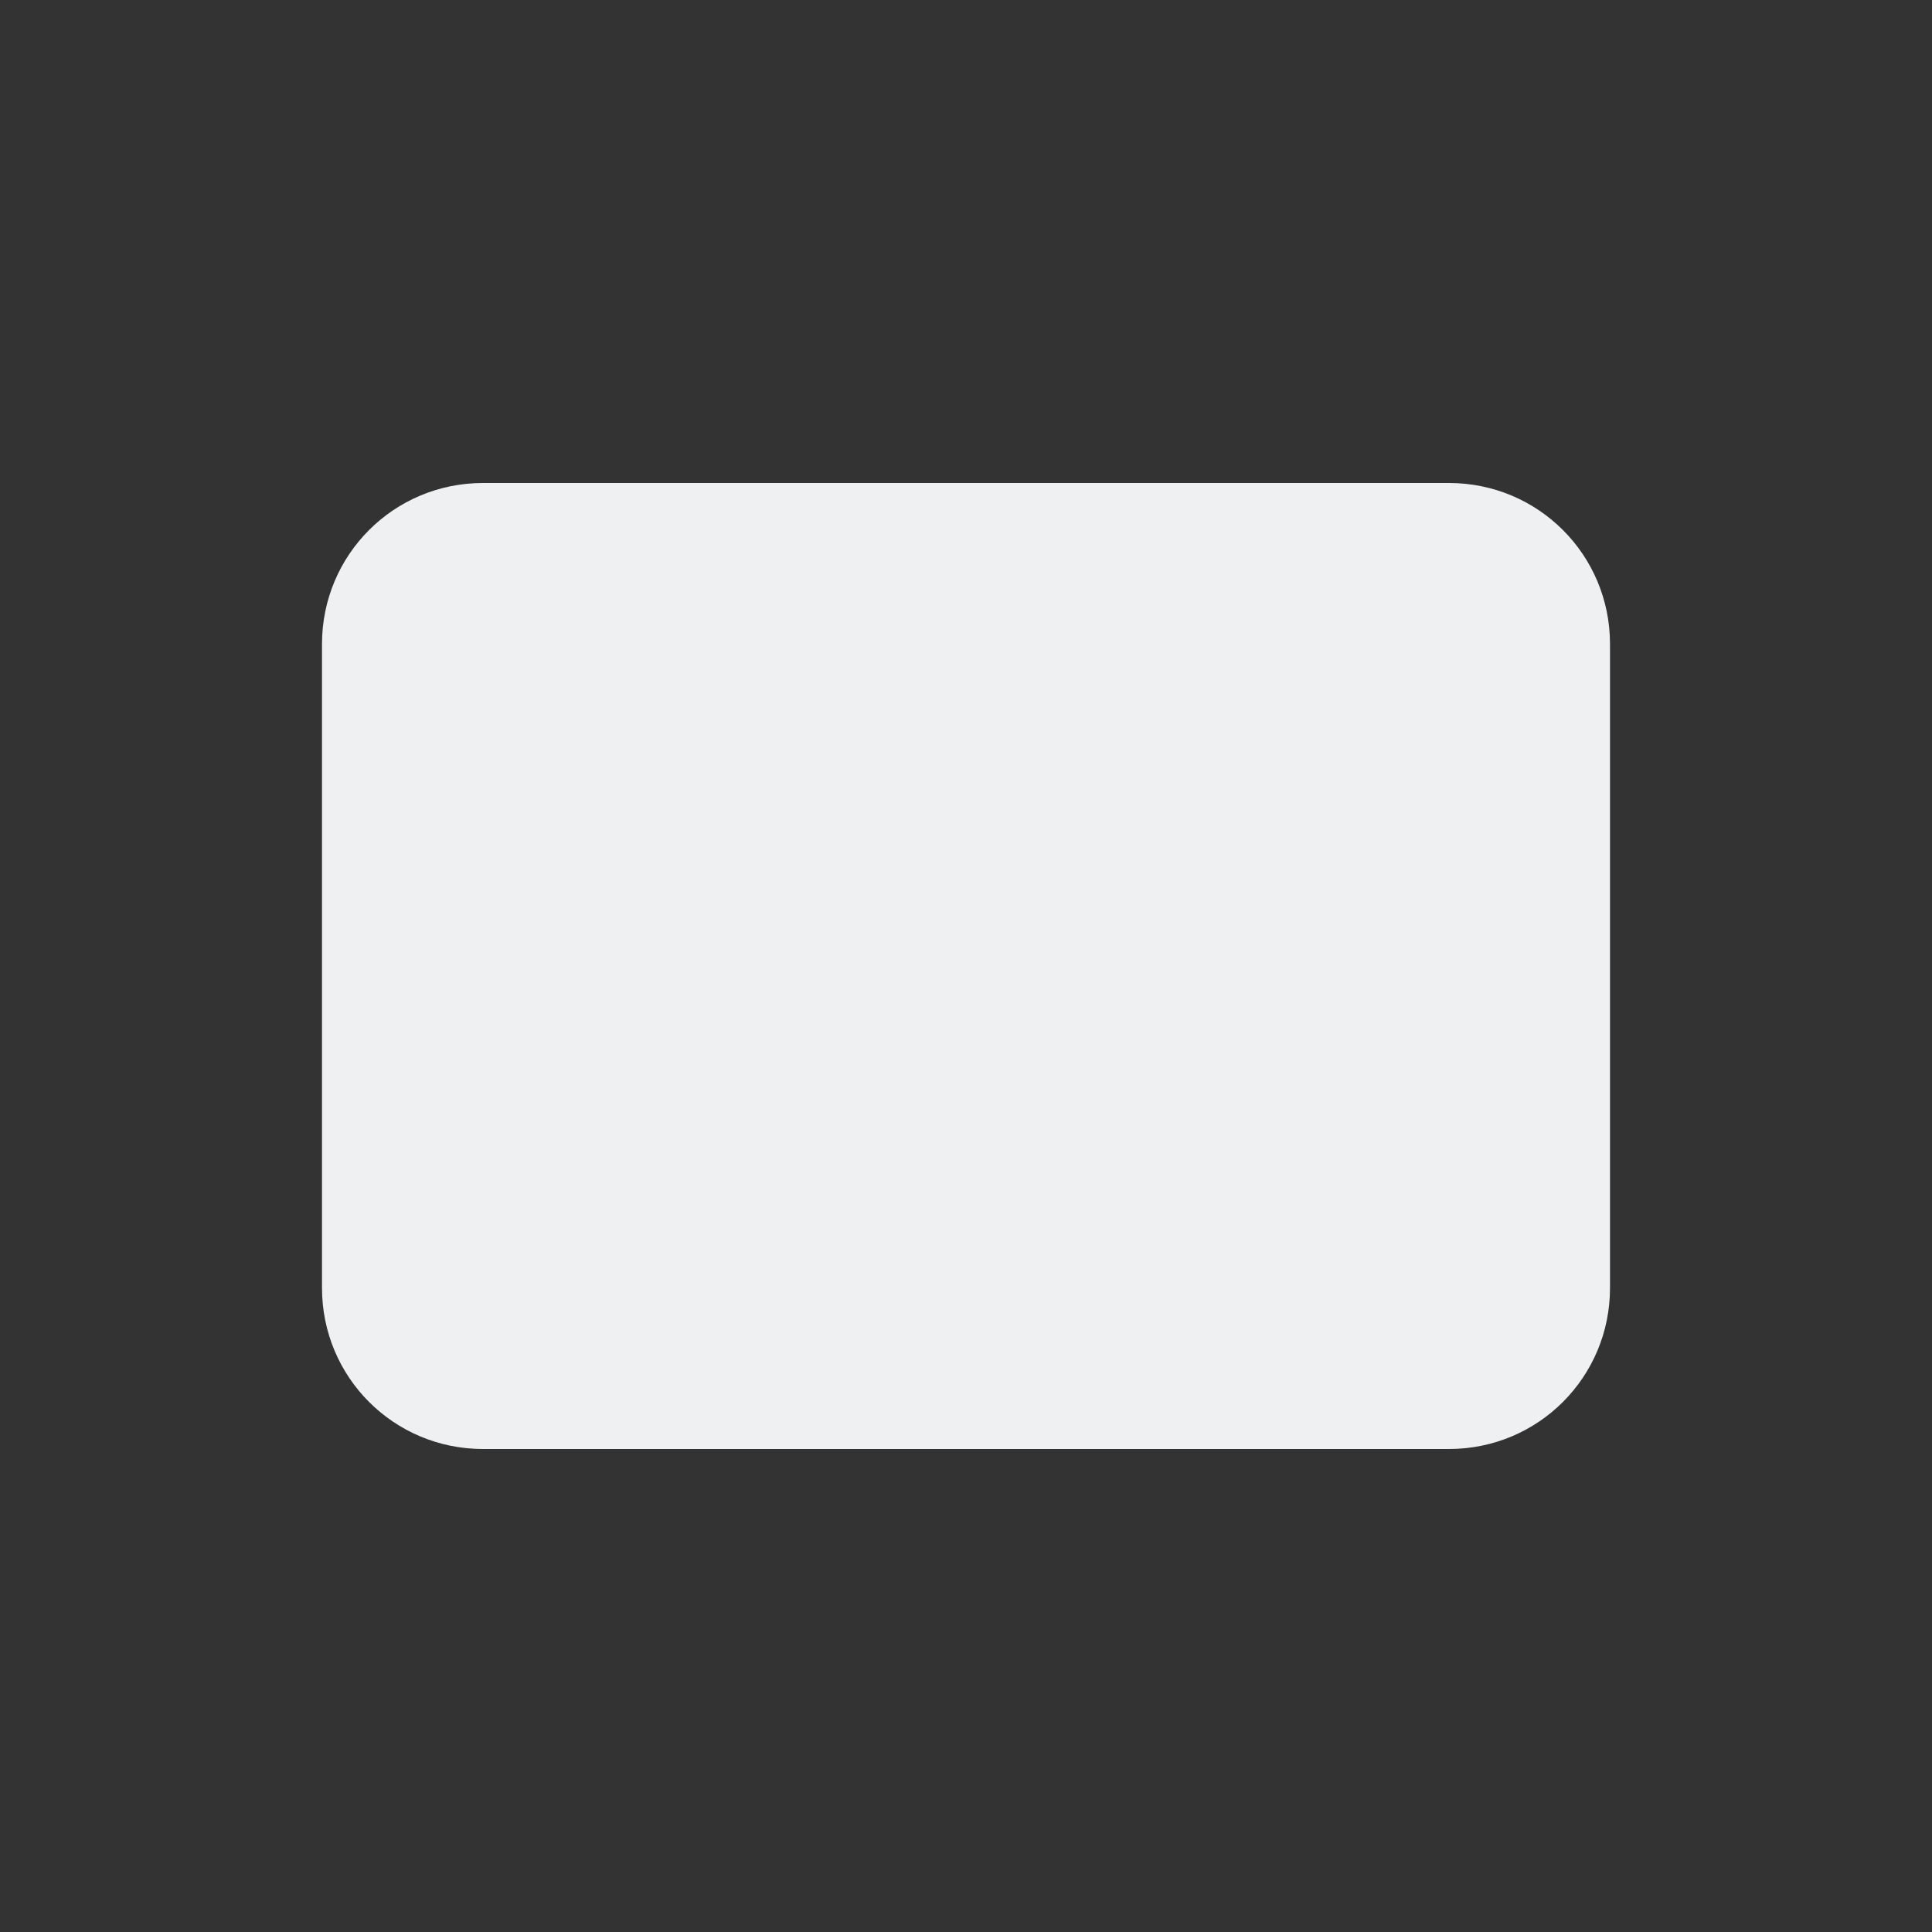 <svg viewBox="0 0 24 24" xmlns="http://www.w3.org/2000/svg"><rect x="0" y="0" width="24" height="24" fill="#333333" stroke="none"/><path d="m6 6c-1.108 0-2 .892-2 2v8c0 1.108.892 2 2 2h12c1.108 0 2-.892 2-2v-8c0-1.108-.892-2-2-2z" fill="#eff0f1"/></svg>